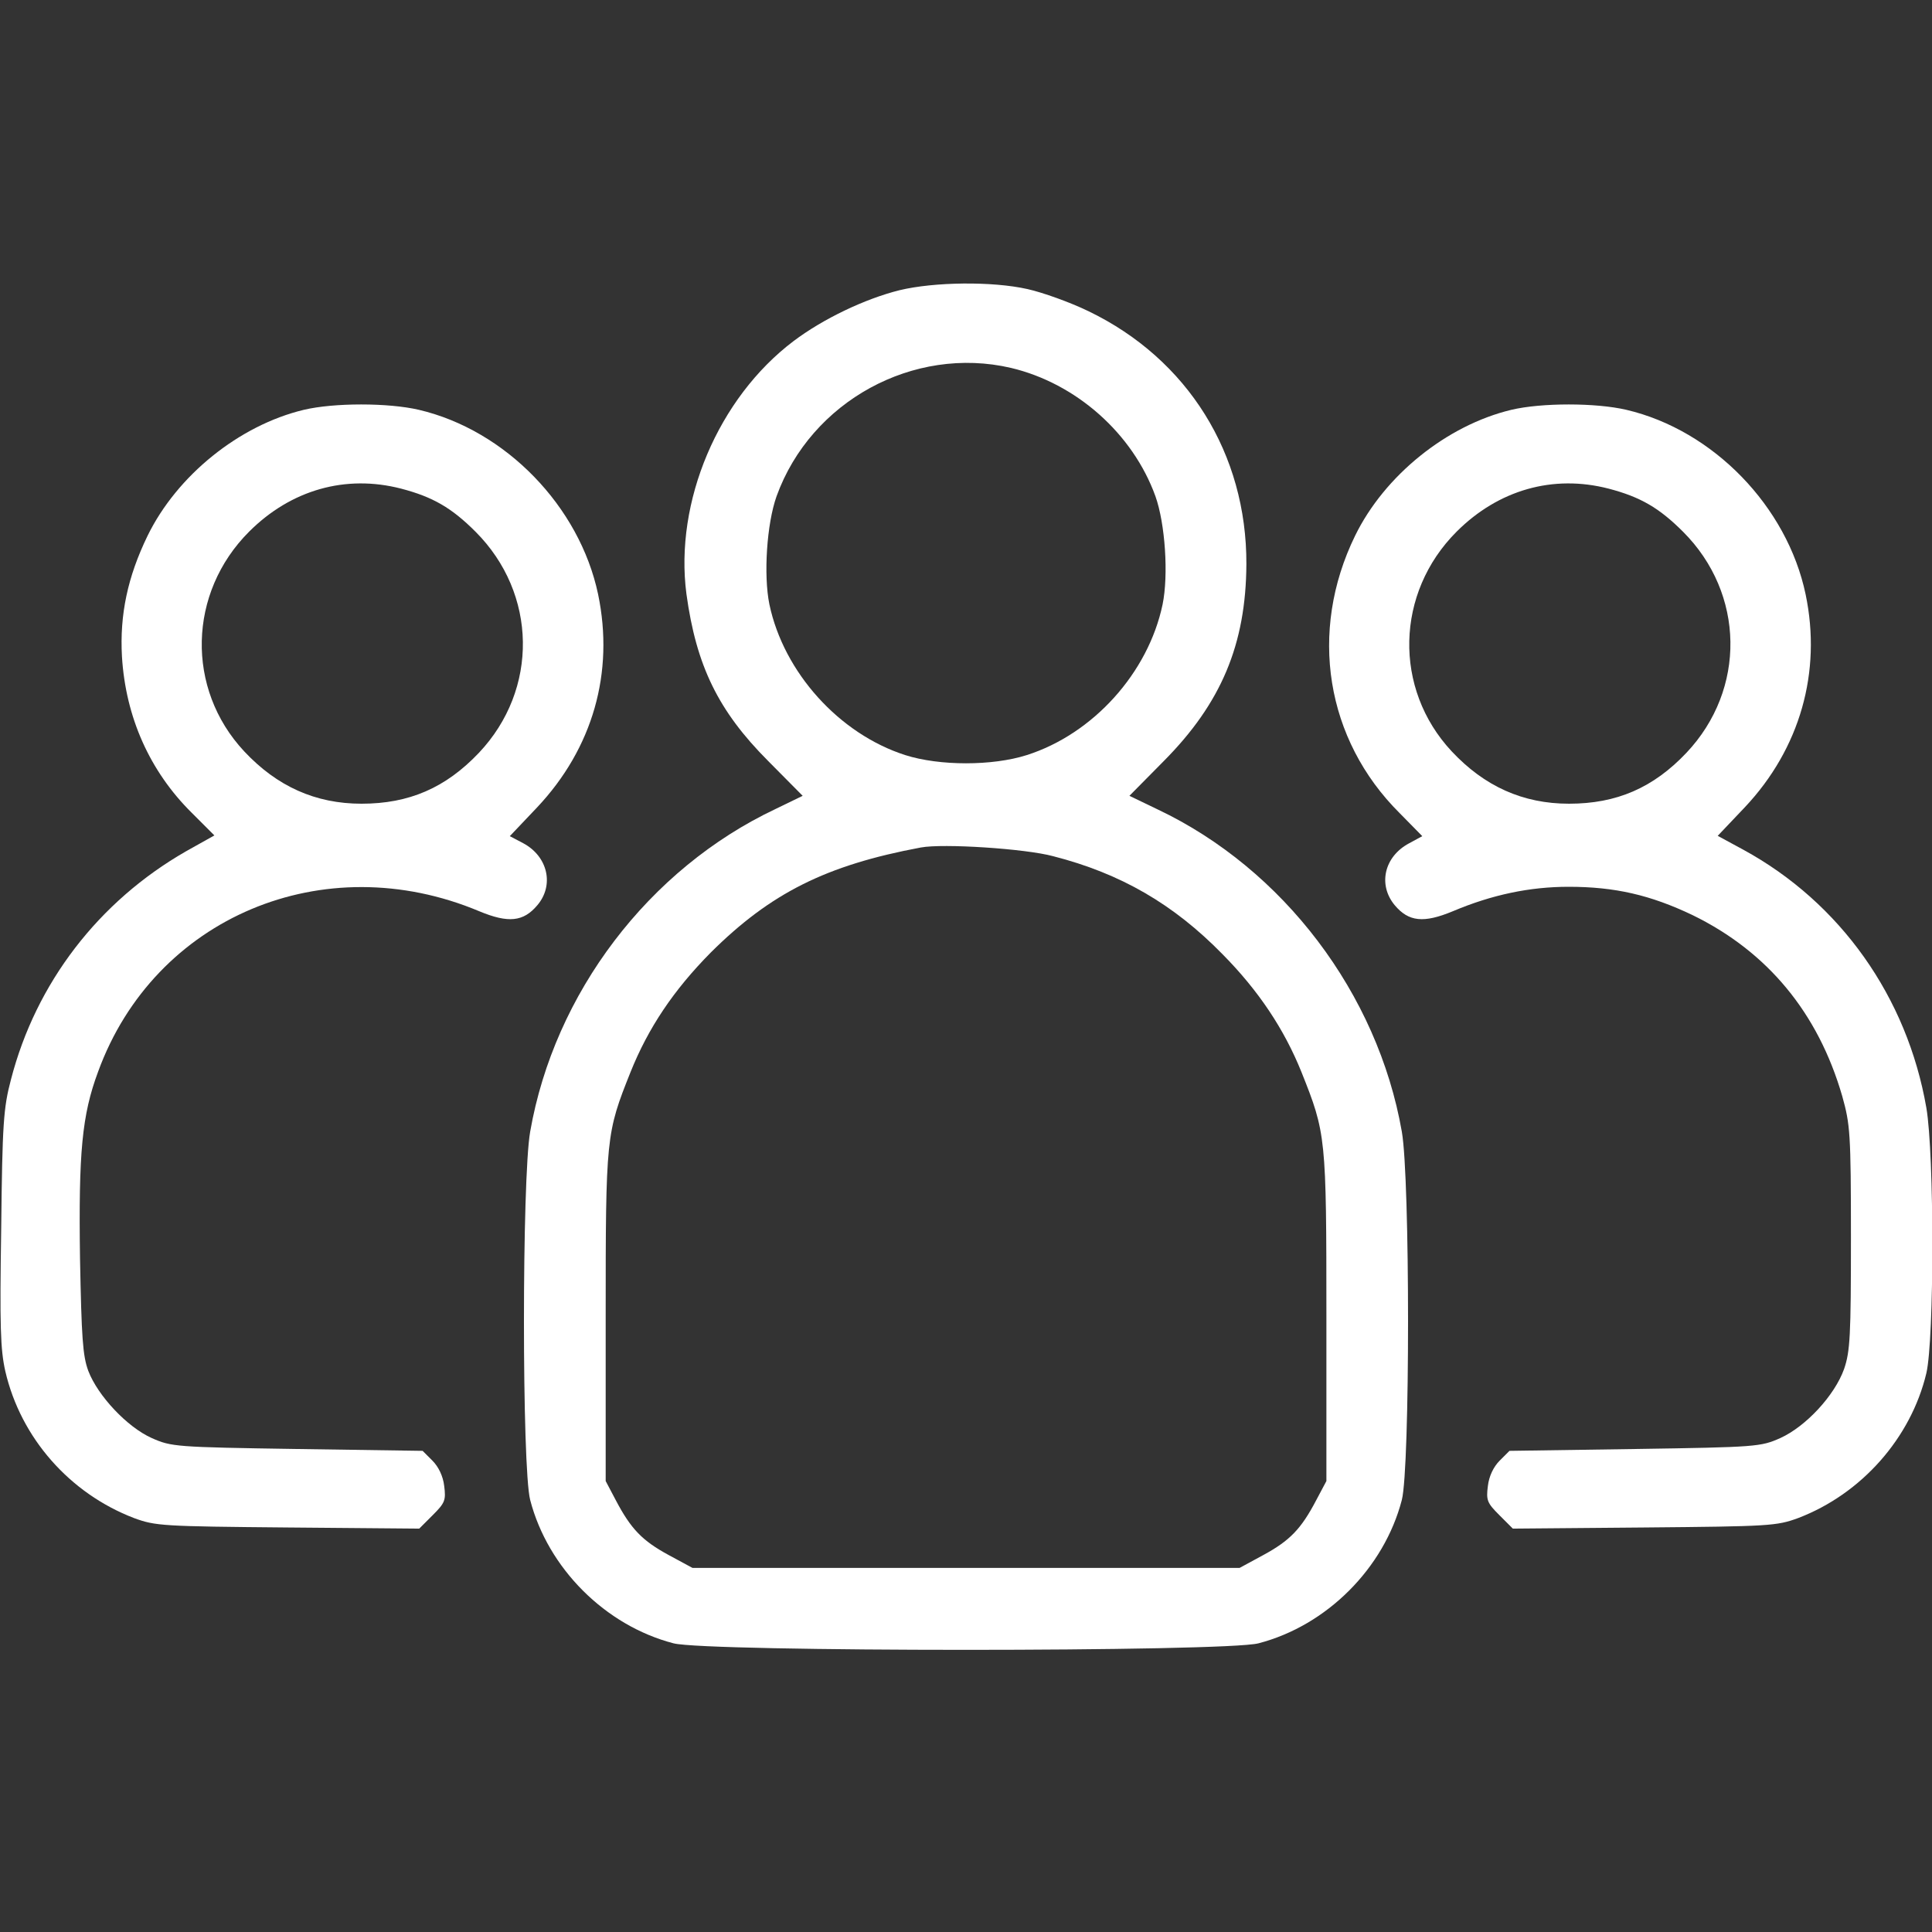 <svg width="24" height="24" viewBox="0 0 24 24" fill="none" xmlns="http://www.w3.org/2000/svg">
<rect x="0" y="0" width="24" height="24" fill="#333333" stroke="none"/>
<g clip-path="url(#clip0_462_312)">
<path d="M11.175 3.605C10.744 3.712 10.224 3.961 9.858 4.237C8.921 4.945 8.377 6.234 8.527 7.378C8.649 8.269 8.921 8.831 9.544 9.455L9.971 9.886L9.633 10.05C8.058 10.795 6.886 12.338 6.586 14.058C6.483 14.639 6.483 18.234 6.586 18.633C6.806 19.481 7.519 20.194 8.367 20.414C8.78 20.522 15.22 20.522 15.633 20.414C16.481 20.194 17.194 19.481 17.414 18.633C17.517 18.234 17.517 14.639 17.414 14.058C17.114 12.342 15.942 10.795 14.381 10.055L14.03 9.886L14.456 9.455C15.169 8.737 15.478 8.006 15.483 7.008C15.488 5.639 14.756 4.462 13.524 3.867C13.294 3.755 12.952 3.633 12.764 3.591C12.324 3.492 11.602 3.502 11.175 3.605ZM12.558 4.57C13.369 4.762 14.072 5.386 14.353 6.164C14.475 6.506 14.517 7.144 14.442 7.509C14.264 8.358 13.58 9.117 12.755 9.38C12.328 9.516 11.672 9.516 11.245 9.38C10.425 9.117 9.736 8.353 9.558 7.509C9.483 7.144 9.525 6.506 9.647 6.164C10.074 4.983 11.349 4.289 12.558 4.57ZM13.083 10.636C13.922 10.851 14.578 11.231 15.188 11.855C15.633 12.305 15.952 12.783 16.167 13.317C16.472 14.081 16.477 14.119 16.477 16.359V18.398L16.35 18.637C16.163 18.994 16.022 19.139 15.694 19.317L15.399 19.477H12H8.602L8.306 19.317C7.978 19.139 7.838 18.994 7.65 18.637L7.524 18.398V16.359C7.524 14.119 7.528 14.081 7.833 13.317C8.053 12.769 8.367 12.3 8.831 11.831C9.572 11.095 10.261 10.748 11.438 10.528C11.714 10.476 12.736 10.542 13.083 10.636Z" fill="white"/>
<path d="M3.774 5.091C2.972 5.283 2.199 5.906 1.833 6.656C1.585 7.167 1.486 7.636 1.515 8.156C1.561 8.911 1.861 9.581 2.382 10.097L2.663 10.378L2.311 10.575C1.224 11.198 0.446 12.211 0.136 13.411C0.043 13.762 0.029 13.959 0.015 15.258C-0.004 16.477 0.005 16.762 0.066 17.034C0.258 17.864 0.868 18.553 1.665 18.858C1.932 18.956 2.016 18.961 3.577 18.975L5.208 18.989L5.377 18.82C5.527 18.67 5.541 18.637 5.518 18.459C5.504 18.337 5.447 18.22 5.372 18.145L5.25 18.023L3.69 18C2.175 17.977 2.129 17.972 1.885 17.864C1.58 17.728 1.215 17.339 1.097 17.03C1.027 16.842 1.013 16.613 0.994 15.637C0.975 14.316 1.018 13.851 1.219 13.312C1.918 11.395 4.022 10.509 5.954 11.32C6.315 11.47 6.502 11.451 6.675 11.245C6.886 10.997 6.807 10.641 6.502 10.476L6.333 10.387L6.671 10.031C7.365 9.295 7.632 8.353 7.43 7.383C7.2 6.291 6.282 5.344 5.204 5.091C4.824 5.002 4.149 5.002 3.774 5.091ZM4.983 6.07C5.377 6.173 5.611 6.309 5.907 6.605C6.675 7.373 6.694 8.564 5.949 9.352C5.536 9.787 5.082 9.984 4.491 9.984C3.919 9.984 3.441 9.769 3.033 9.333C2.307 8.555 2.335 7.364 3.094 6.605C3.615 6.084 4.294 5.892 4.983 6.07Z" fill="white"/>
<path d="M18.774 5.091C17.973 5.283 17.199 5.906 16.833 6.656C16.252 7.847 16.468 9.187 17.387 10.101L17.668 10.387L17.504 10.476C17.194 10.641 17.115 10.992 17.326 11.245C17.499 11.451 17.686 11.47 18.047 11.32C18.535 11.114 19.004 11.016 19.486 11.016C20.063 11.016 20.504 11.119 21.024 11.367C21.957 11.822 22.585 12.581 22.885 13.617C22.983 13.969 22.993 14.072 22.993 15.375C22.993 16.598 22.983 16.786 22.908 17.006C22.791 17.334 22.435 17.719 22.116 17.864C21.872 17.972 21.826 17.977 20.311 18L18.751 18.023L18.629 18.145C18.554 18.22 18.497 18.337 18.483 18.459C18.46 18.637 18.474 18.67 18.624 18.82L18.793 18.989L20.424 18.975C21.985 18.961 22.069 18.956 22.337 18.858C23.124 18.558 23.738 17.864 23.93 17.058C24.029 16.631 24.029 14.339 23.93 13.762C23.691 12.384 22.861 11.213 21.657 10.556L21.338 10.383L21.676 10.027C22.36 9.3 22.632 8.348 22.43 7.383C22.201 6.291 21.282 5.344 20.204 5.091C19.824 5.002 19.149 5.002 18.774 5.091ZM19.983 6.07C20.377 6.173 20.611 6.309 20.907 6.605C21.676 7.373 21.694 8.564 20.949 9.352C20.537 9.787 20.082 9.984 19.491 9.984C18.919 9.984 18.441 9.769 18.033 9.333C17.307 8.555 17.335 7.364 18.094 6.605C18.615 6.084 19.294 5.892 19.983 6.07Z" fill="white"/>
</g>
<defs>
<clipPath id="clip0_462_312">
<rect width="24" height="24" fill="white"/>
</clipPath>
</defs>
</svg>
